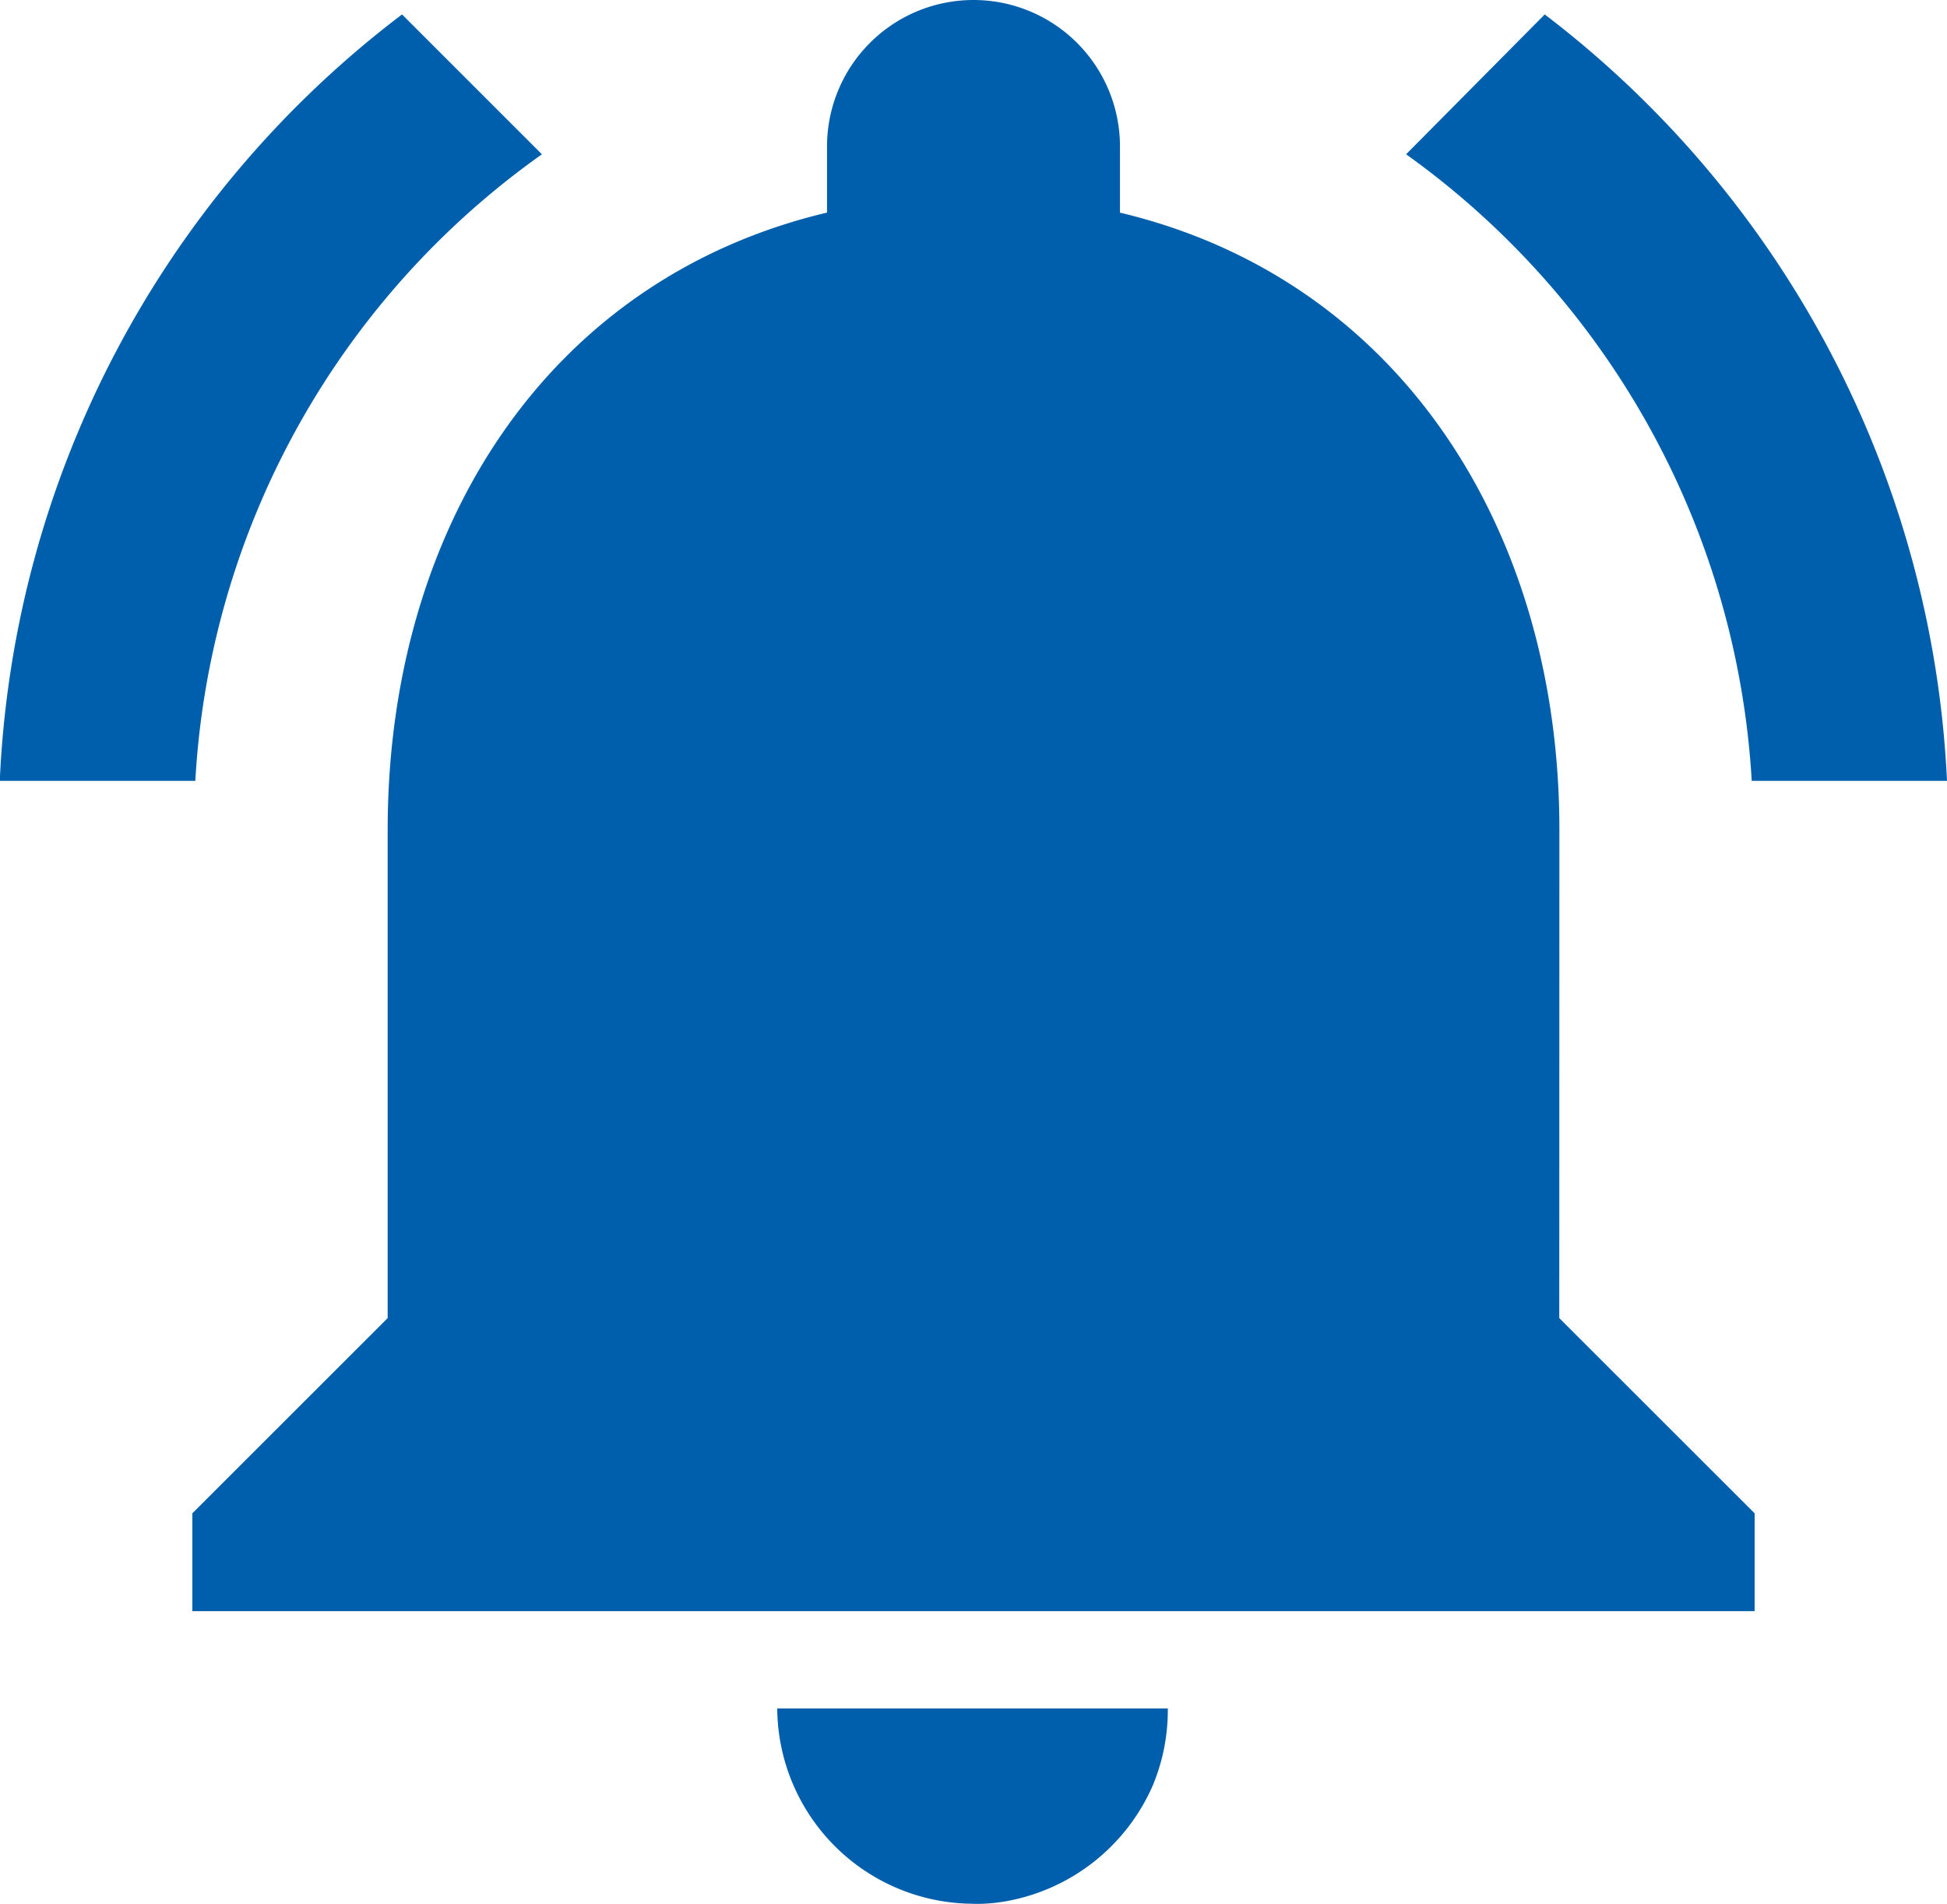 <svg xmlns="http://www.w3.org/2000/svg" width="34.8" height="34.032" viewBox="0 0 34.8 34.032">
  <path id="notifications-nav" d="M11.716,5.258l-2.5-2.5a18.194,18.194,0,0,0-7.19,13.7H5.521A14.74,14.74,0,0,1,11.716,5.258Zm21.624,11.2H36.83a18.305,18.305,0,0,0-7.19-13.7l-2.478,2.5A14.826,14.826,0,0,1,33.34,16.462Zm-3.438.873c0-5.358-2.862-9.843-7.854-11.03V5.118a2.618,2.618,0,0,0-5.236,0V6.3C11.8,7.491,8.959,11.959,8.959,17.335v8.726L5.468,29.551V31.3H33.392V29.551L29.9,26.061ZM19.43,36.532a3.057,3.057,0,0,0,.7-.07A3.541,3.541,0,0,0,22.641,34.4a3.5,3.5,0,0,0,.262-1.361H15.922a3.516,3.516,0,0,0,3.508,3.491Z" transform="translate(-2.03 -2.5)" fill="#005fad"/>
</svg>
